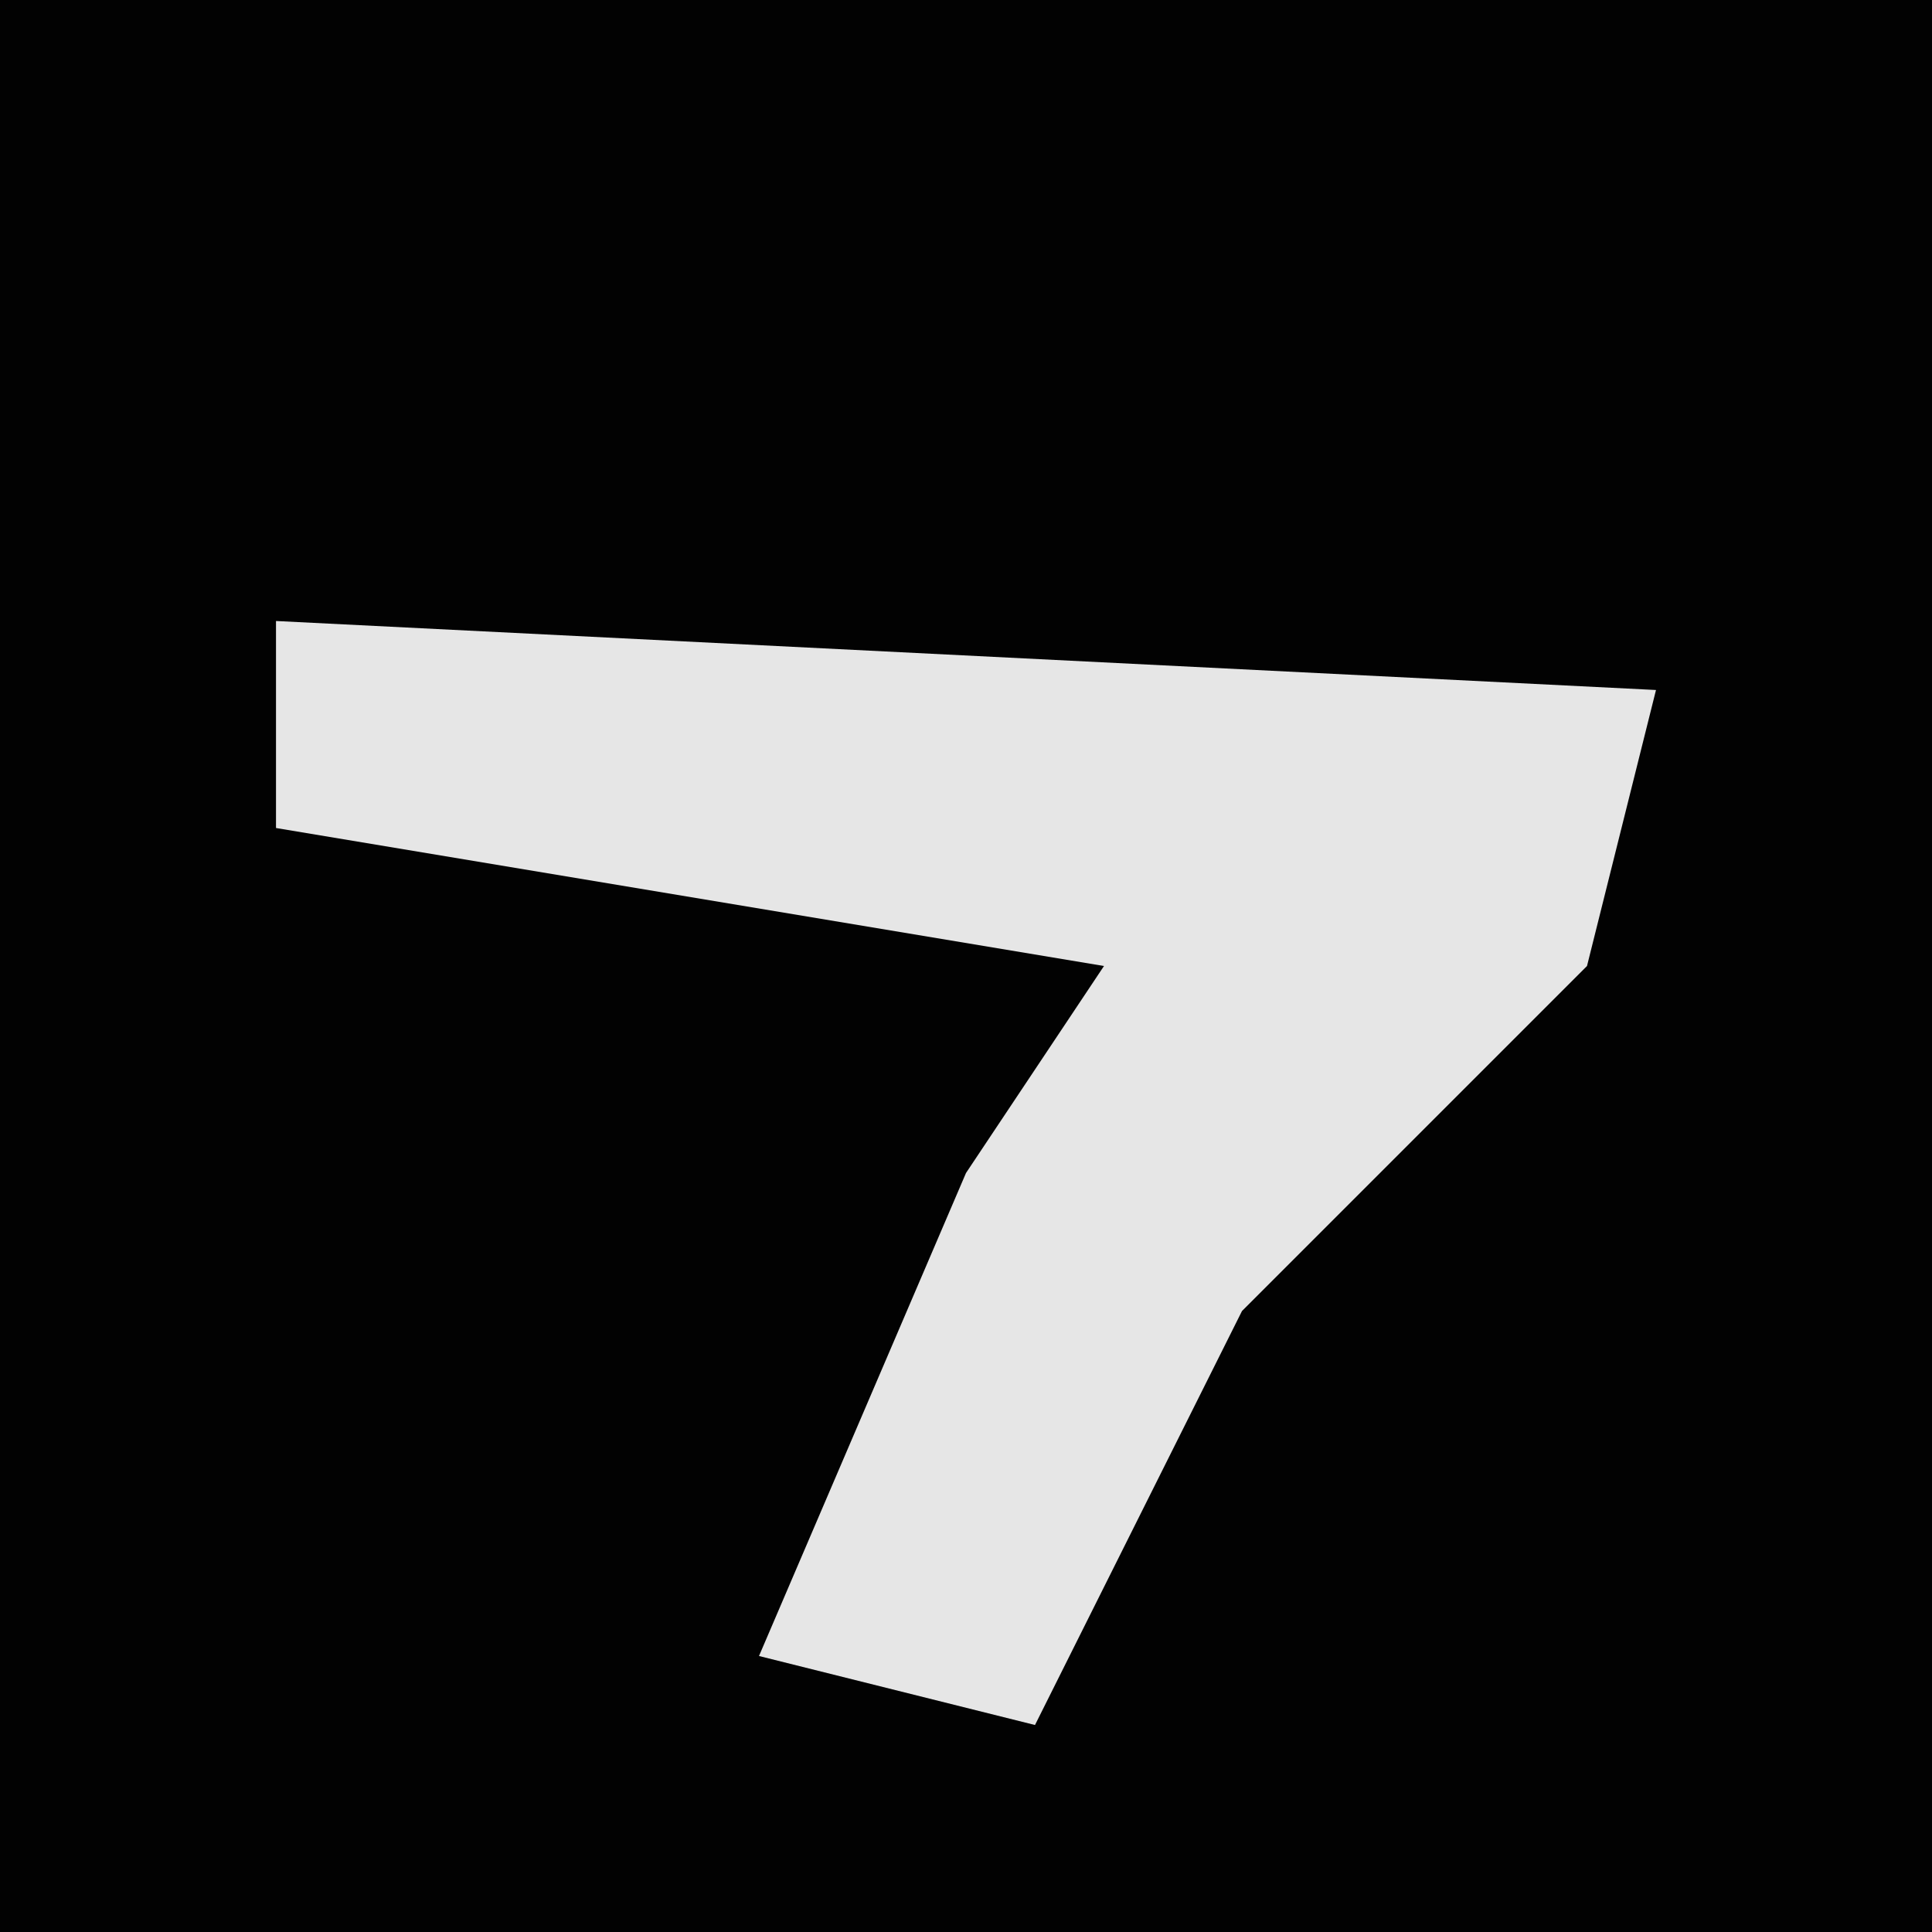 <?xml version="1.0" encoding="UTF-8"?>
<svg version="1.1" xmlns="http://www.w3.org/2000/svg" width="28" height="28">
<path d="M0,0 L28,0 L28,28 L0,28 Z " fill="#020202" transform="translate(0,0)"/>
<path d="M0,0 L20,1 L19,5 L14,10 L12,14 L11,16 L7,15 L10,8 L12,5 L0,3 Z " fill="#E6E6E6" transform="translate(4,9)"/>
</svg>
